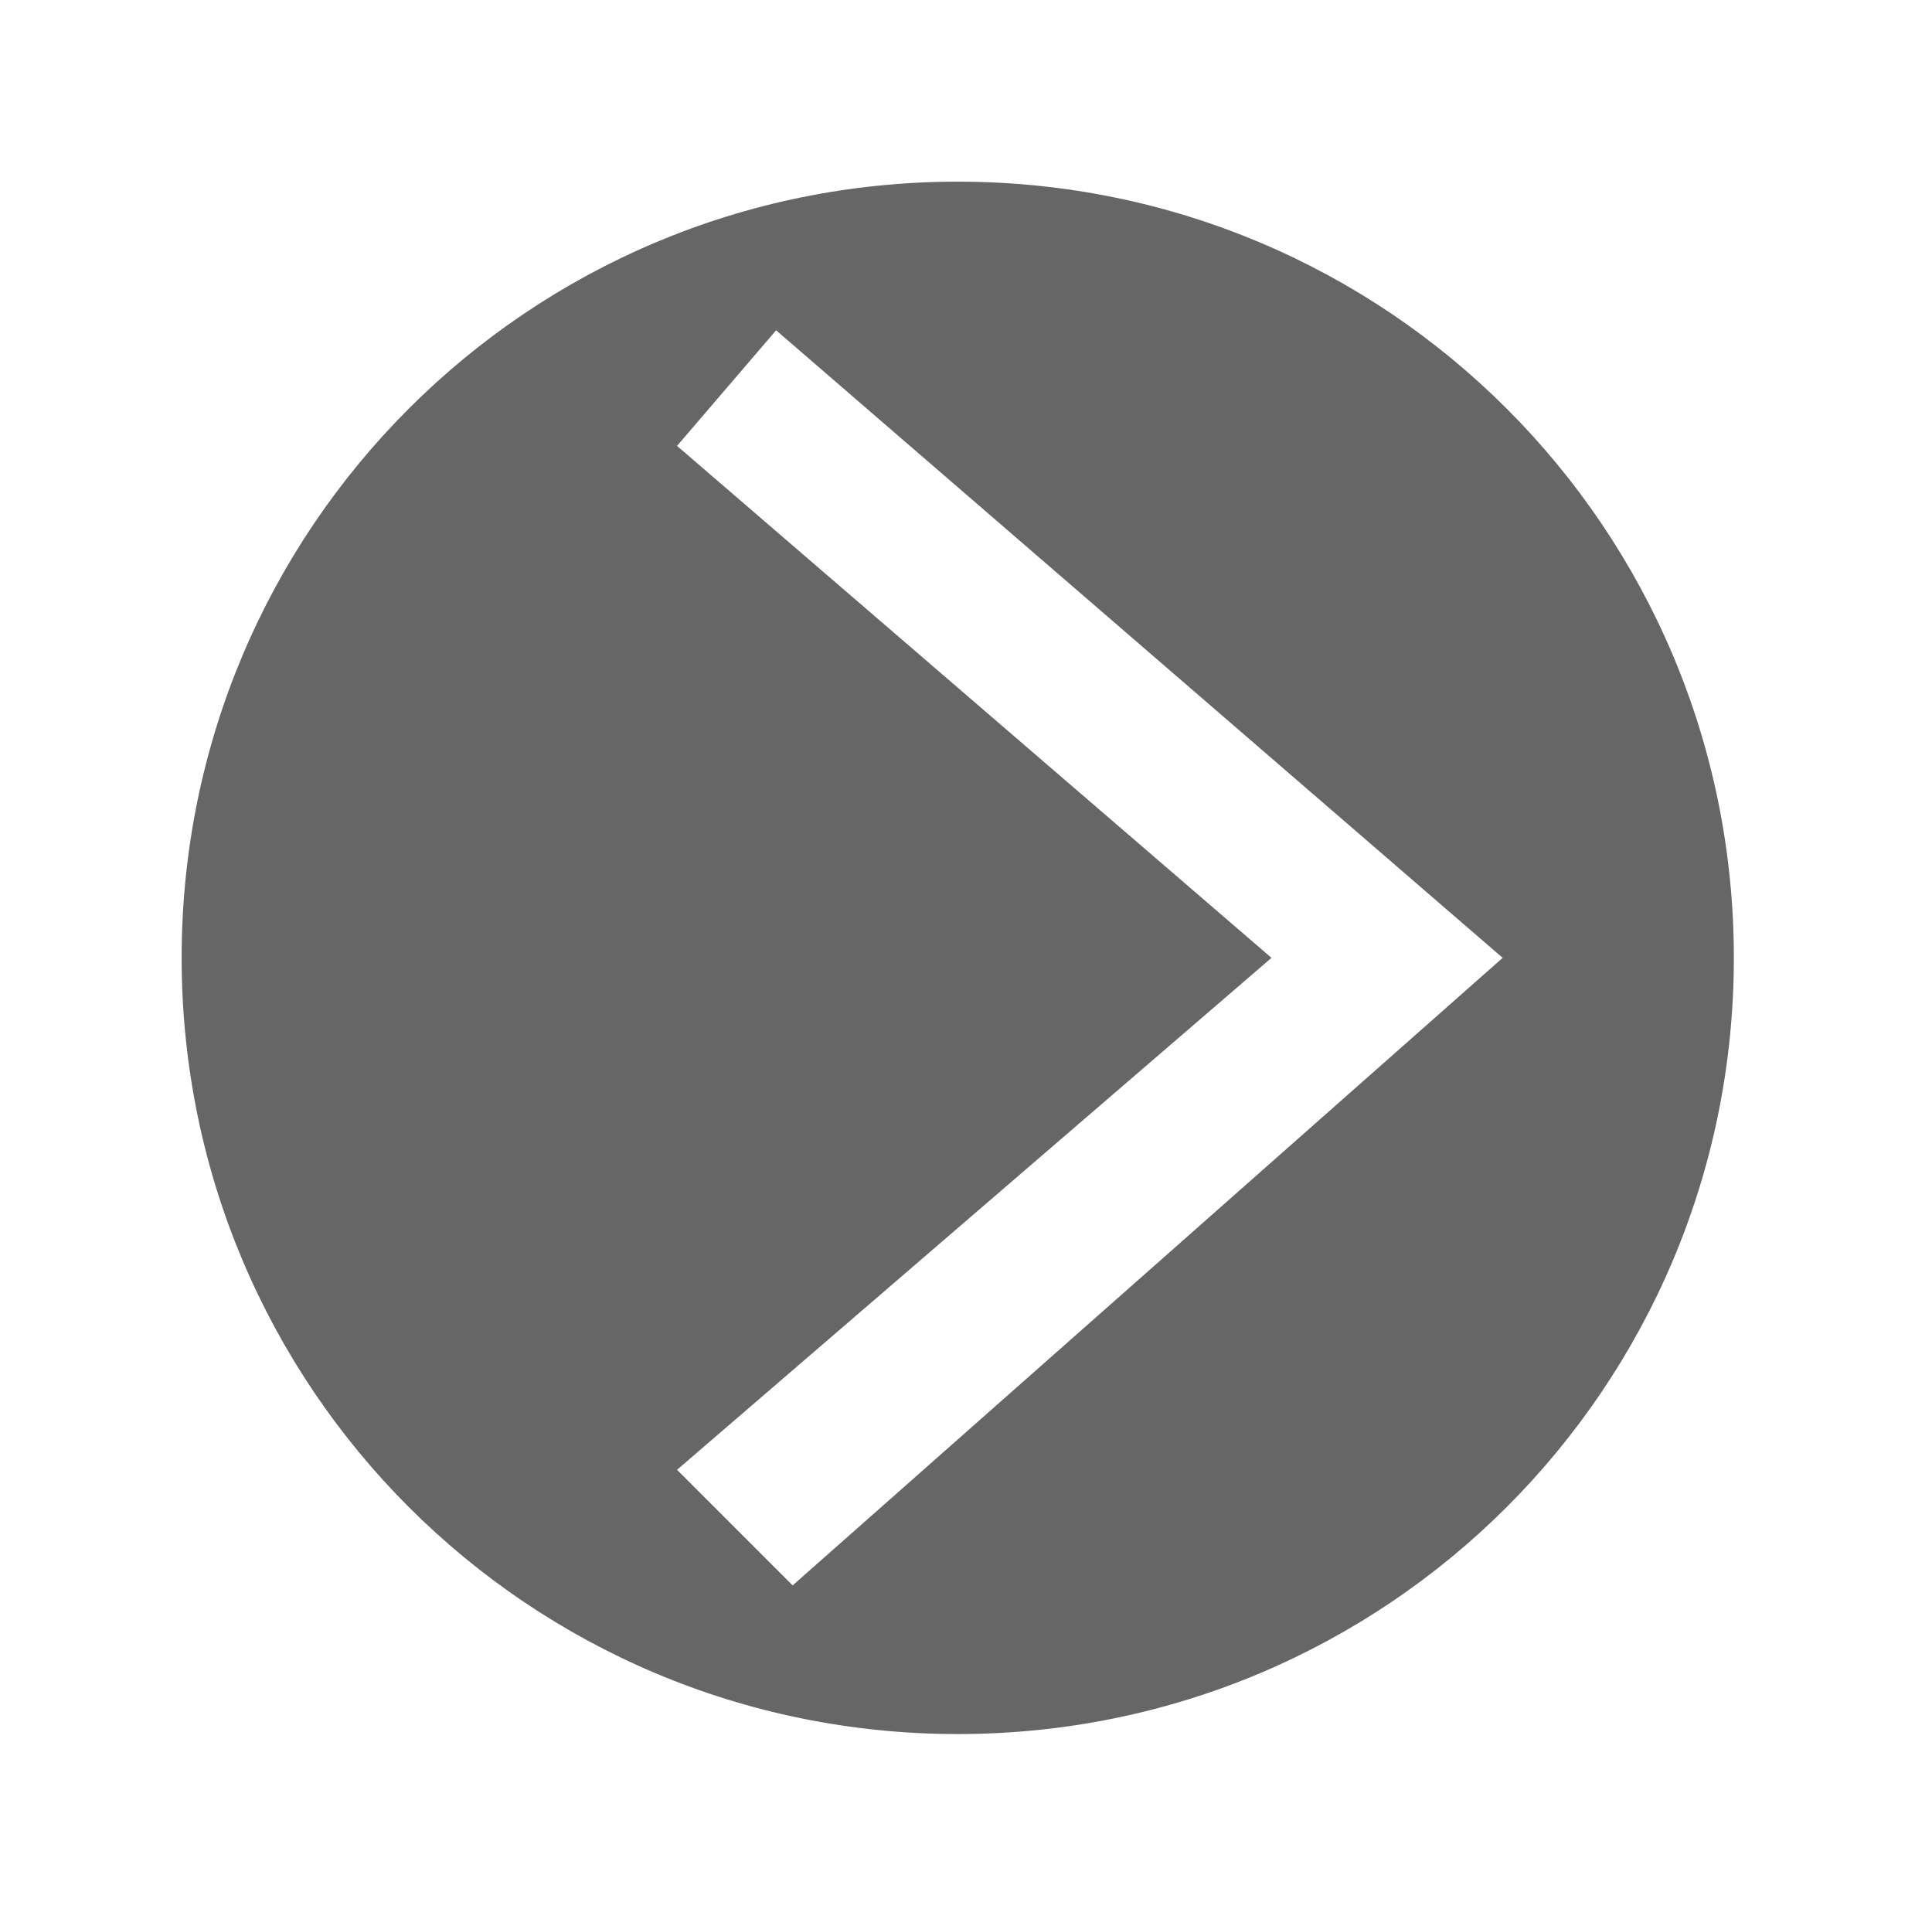 <?xml version="1.0" encoding="utf-8"?>
<!-- Generator: Adobe Illustrator 22.0.0, SVG Export Plug-In . SVG Version: 6.00 Build 0)  -->
<svg version="1.1" id="Layer_1" xmlns="http://www.w3.org/2000/svg" xmlns:xlink="http://www.w3.org/1999/xlink" x="0px" y="0px"
	 viewBox="0 0 11.7 11.6" style="enable-background:new 0 0 11.7 11.6;" xml:space="preserve">
<style type="text/css">
	.st0{fill:#666666;}
</style>
<g>
	<path class="st0" d="M5.8,1.1c-2.6,0-4.7,2.1-4.7,4.7s2.1,4.7,4.7,4.7s4.7-2.1,4.7-4.7S8.4,1.1,5.8,1.1z M4.8,9.6L4.1,8.9l3.6-3.1
		L4.1,2.7l0.6-0.7l4.4,3.8L4.8,9.6z"/>
</g>
</svg>
